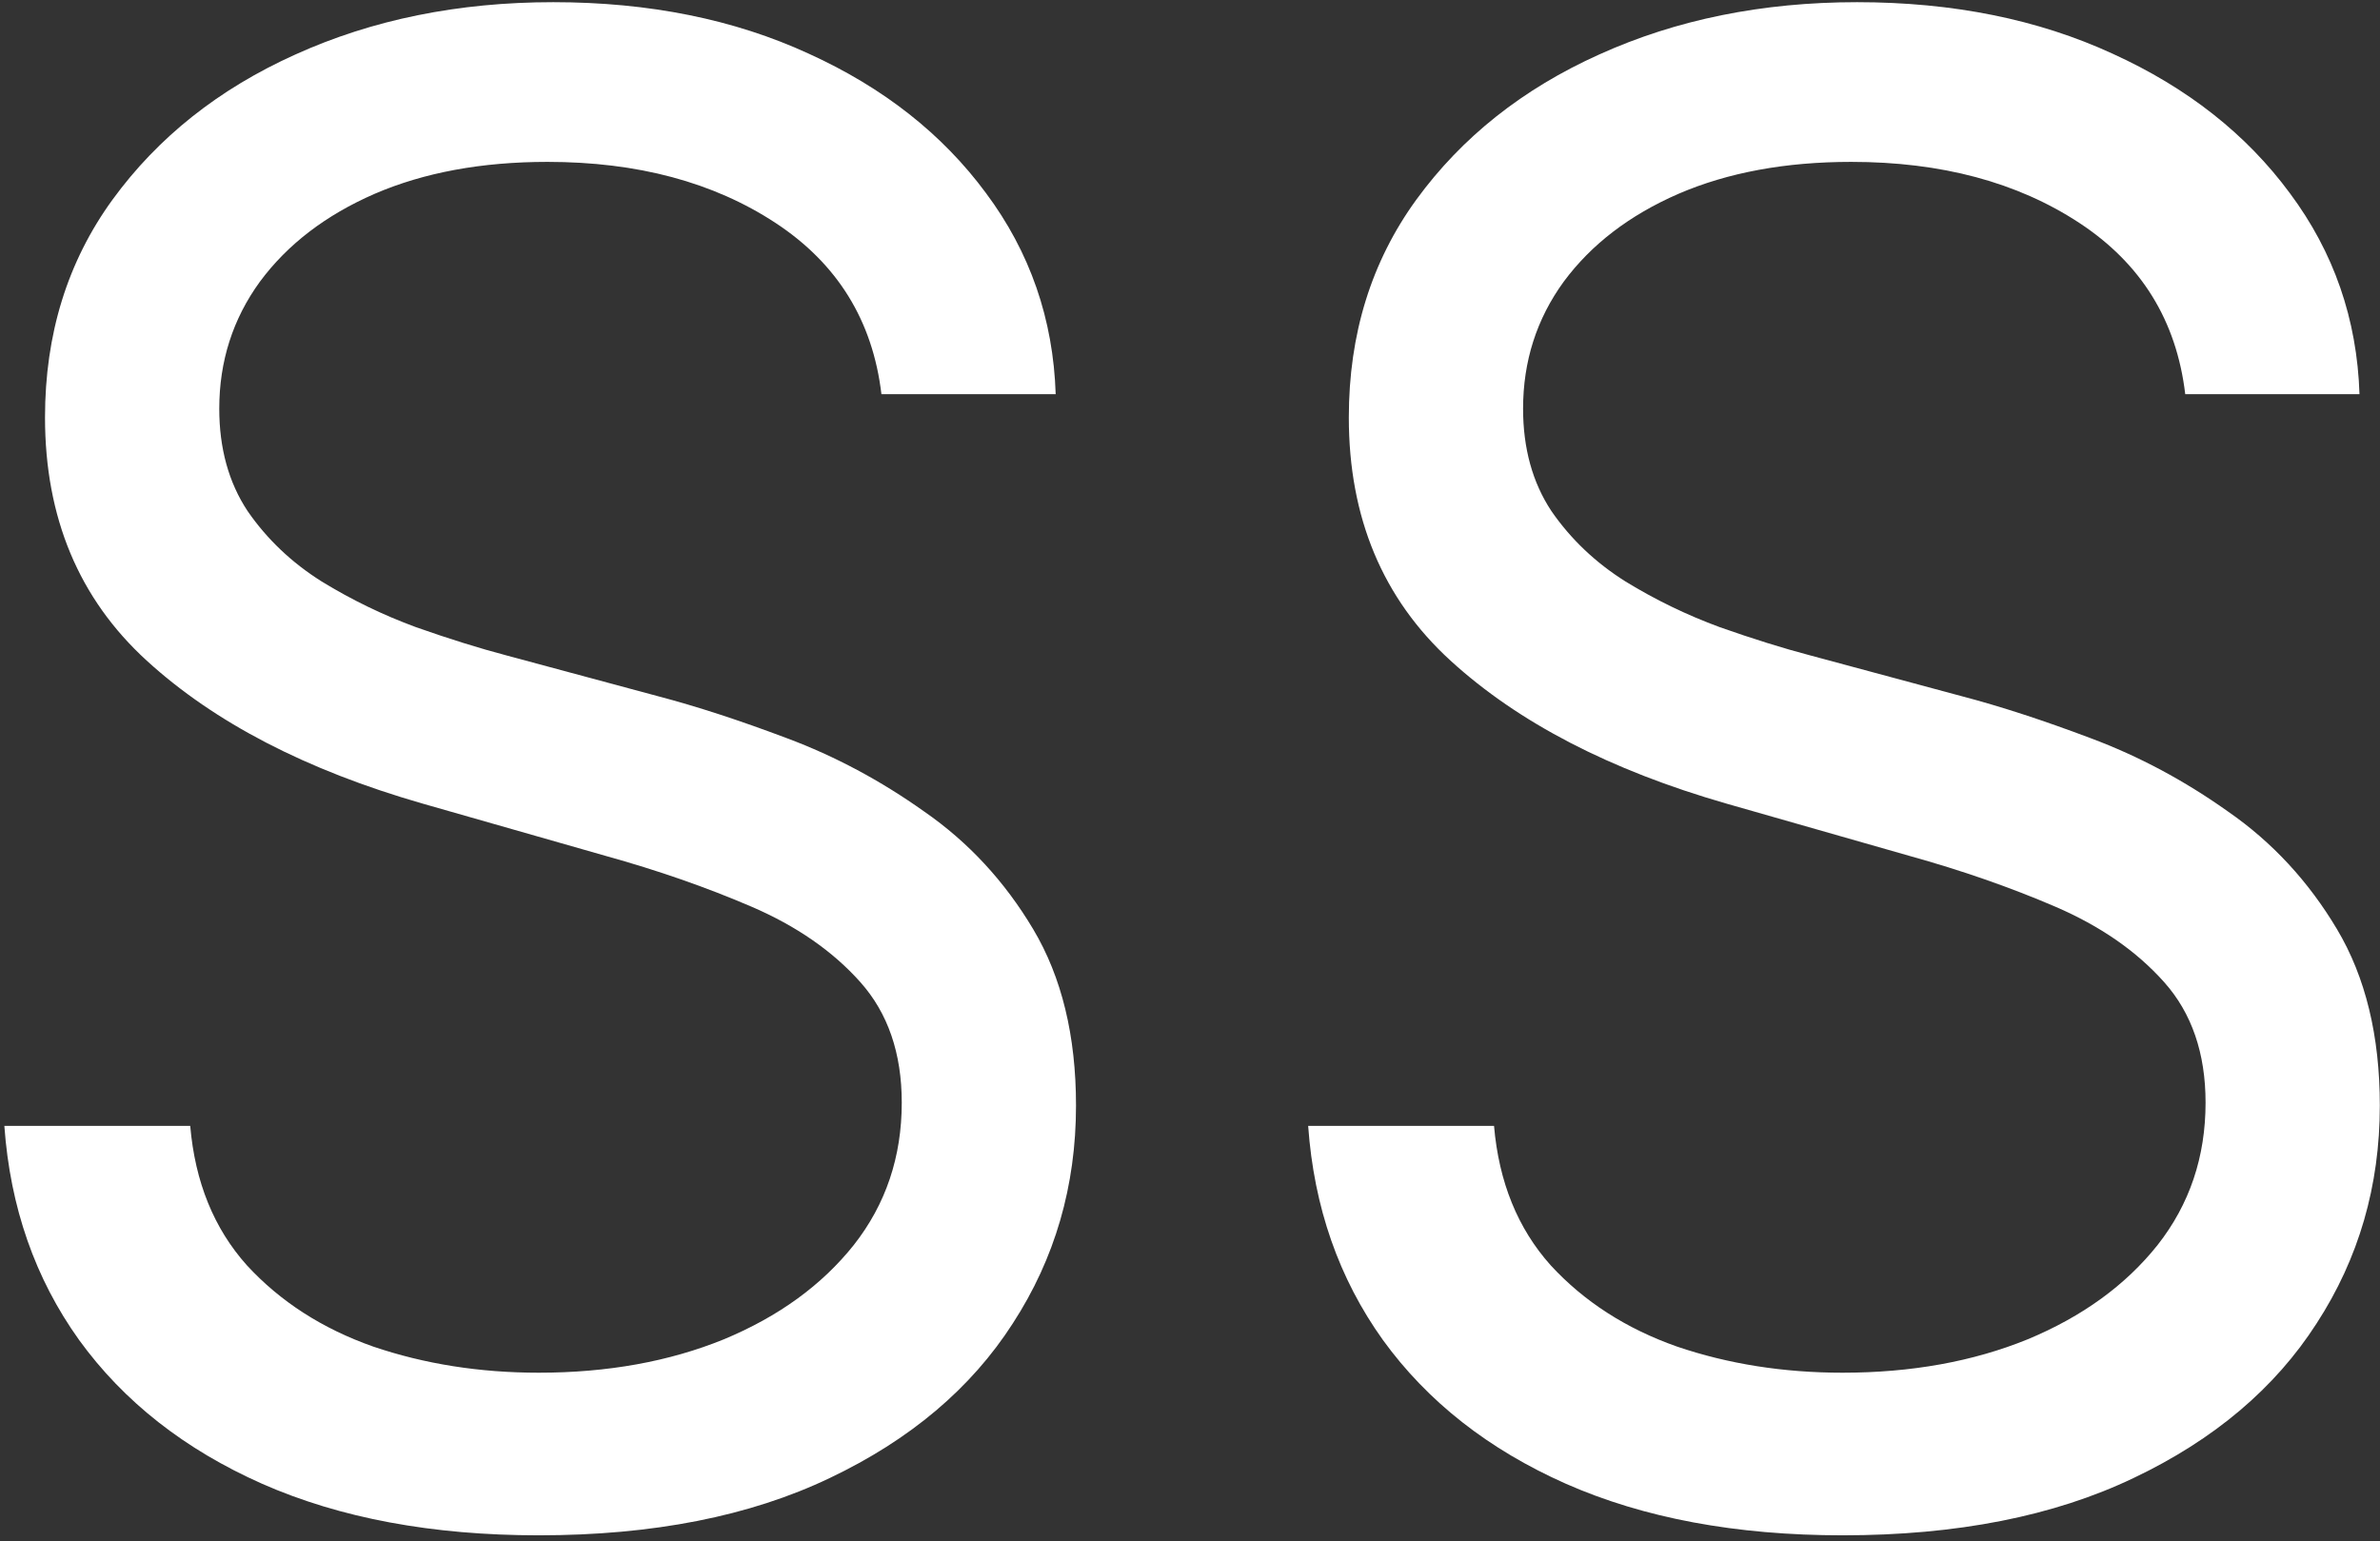 <svg width="298" height="193" viewBox="0 0 298 193" fill="none" xmlns="http://www.w3.org/2000/svg">
<rect x="0" y="0" width="298" height="193" fill="#333333" stroke="none"/>
<path d="M110.364 49.364C109.273 40.151 104.848 33 97.091 27.909C89.333 22.818 79.818 20.273 68.546 20.273C60.303 20.273 53.091 21.606 46.909 24.273C40.788 26.939 36 30.606 32.545 35.273C29.151 39.939 27.454 45.242 27.454 51.182C27.454 56.151 28.636 60.424 31 64C33.424 67.515 36.515 70.454 40.273 72.818C44.03 75.121 47.97 77.03 52.091 78.545C56.212 80 60 81.182 63.455 82.091L82.364 87.182C87.212 88.454 92.606 90.212 98.546 92.454C104.545 94.697 110.273 97.758 115.727 101.636C121.242 105.455 125.788 110.364 129.364 116.364C132.939 122.364 134.727 129.727 134.727 138.455C134.727 148.515 132.091 157.606 126.818 165.727C121.606 173.848 113.97 180.303 103.909 185.091C93.909 189.879 81.758 192.273 67.454 192.273C54.121 192.273 42.576 190.121 32.818 185.818C23.121 181.515 15.485 175.515 9.909 167.818C4.394 160.121 1.273 151.182 0.545 141H23.818C24.424 148.03 26.788 153.848 30.909 158.455C35.091 163 40.364 166.394 46.727 168.636C53.151 170.818 60.061 171.909 67.454 171.909C76.061 171.909 83.788 170.515 90.636 167.727C97.485 164.879 102.909 160.939 106.909 155.909C110.909 150.818 112.909 144.879 112.909 138.091C112.909 131.909 111.182 126.879 107.727 123C104.273 119.121 99.727 115.97 94.091 113.545C88.454 111.121 82.364 109 75.818 107.182L52.909 100.636C38.364 96.454 26.849 90.485 18.364 82.727C9.879 74.97 5.636 64.818 5.636 52.273C5.636 41.849 8.455 32.758 14.091 25C19.788 17.182 27.424 11.121 37 6.818C46.636 2.455 57.394 0.273 69.273 0.273C81.273 0.273 91.939 2.424 101.273 6.727C110.606 10.97 118 16.788 123.455 24.182C128.97 31.576 131.879 39.97 132.182 49.364H110.364ZM273.614 49.364C272.523 40.151 268.098 33 260.341 27.909C252.583 22.818 243.068 20.273 231.795 20.273C223.553 20.273 216.341 21.606 210.159 24.273C204.038 26.939 199.25 30.606 195.795 35.273C192.402 39.939 190.705 45.242 190.705 51.182C190.705 56.151 191.886 60.424 194.25 64C196.674 67.515 199.765 70.454 203.523 72.818C207.28 75.121 211.22 77.03 215.341 78.545C219.462 80 223.25 81.182 226.705 82.091L245.614 87.182C250.462 88.454 255.856 90.212 261.795 92.454C267.795 94.697 273.523 97.758 278.977 101.636C284.492 105.455 289.038 110.364 292.614 116.364C296.189 122.364 297.977 129.727 297.977 138.455C297.977 148.515 295.341 157.606 290.068 165.727C284.856 173.848 277.22 180.303 267.159 185.091C257.159 189.879 245.008 192.273 230.705 192.273C217.371 192.273 205.826 190.121 196.068 185.818C186.371 181.515 178.735 175.515 173.159 167.818C167.644 160.121 164.523 151.182 163.795 141H187.068C187.674 148.03 190.038 153.848 194.159 158.455C198.341 163 203.614 166.394 209.977 168.636C216.402 170.818 223.311 171.909 230.705 171.909C239.311 171.909 247.038 170.515 253.886 167.727C260.735 164.879 266.159 160.939 270.159 155.909C274.159 150.818 276.159 144.879 276.159 138.091C276.159 131.909 274.432 126.879 270.977 123C267.523 119.121 262.977 115.97 257.341 113.545C251.705 111.121 245.614 109 239.068 107.182L216.159 100.636C201.614 96.454 190.098 90.485 181.614 82.727C173.129 74.97 168.886 64.818 168.886 52.273C168.886 41.849 171.705 32.758 177.341 25C183.038 17.182 190.674 11.121 200.25 6.818C209.886 2.455 220.644 0.273 232.523 0.273C244.523 0.273 255.189 2.424 264.523 6.727C273.856 10.97 281.25 16.788 286.705 24.182C292.22 31.576 295.129 39.97 295.432 49.364H273.614Z" fill="white"/>
</svg>
